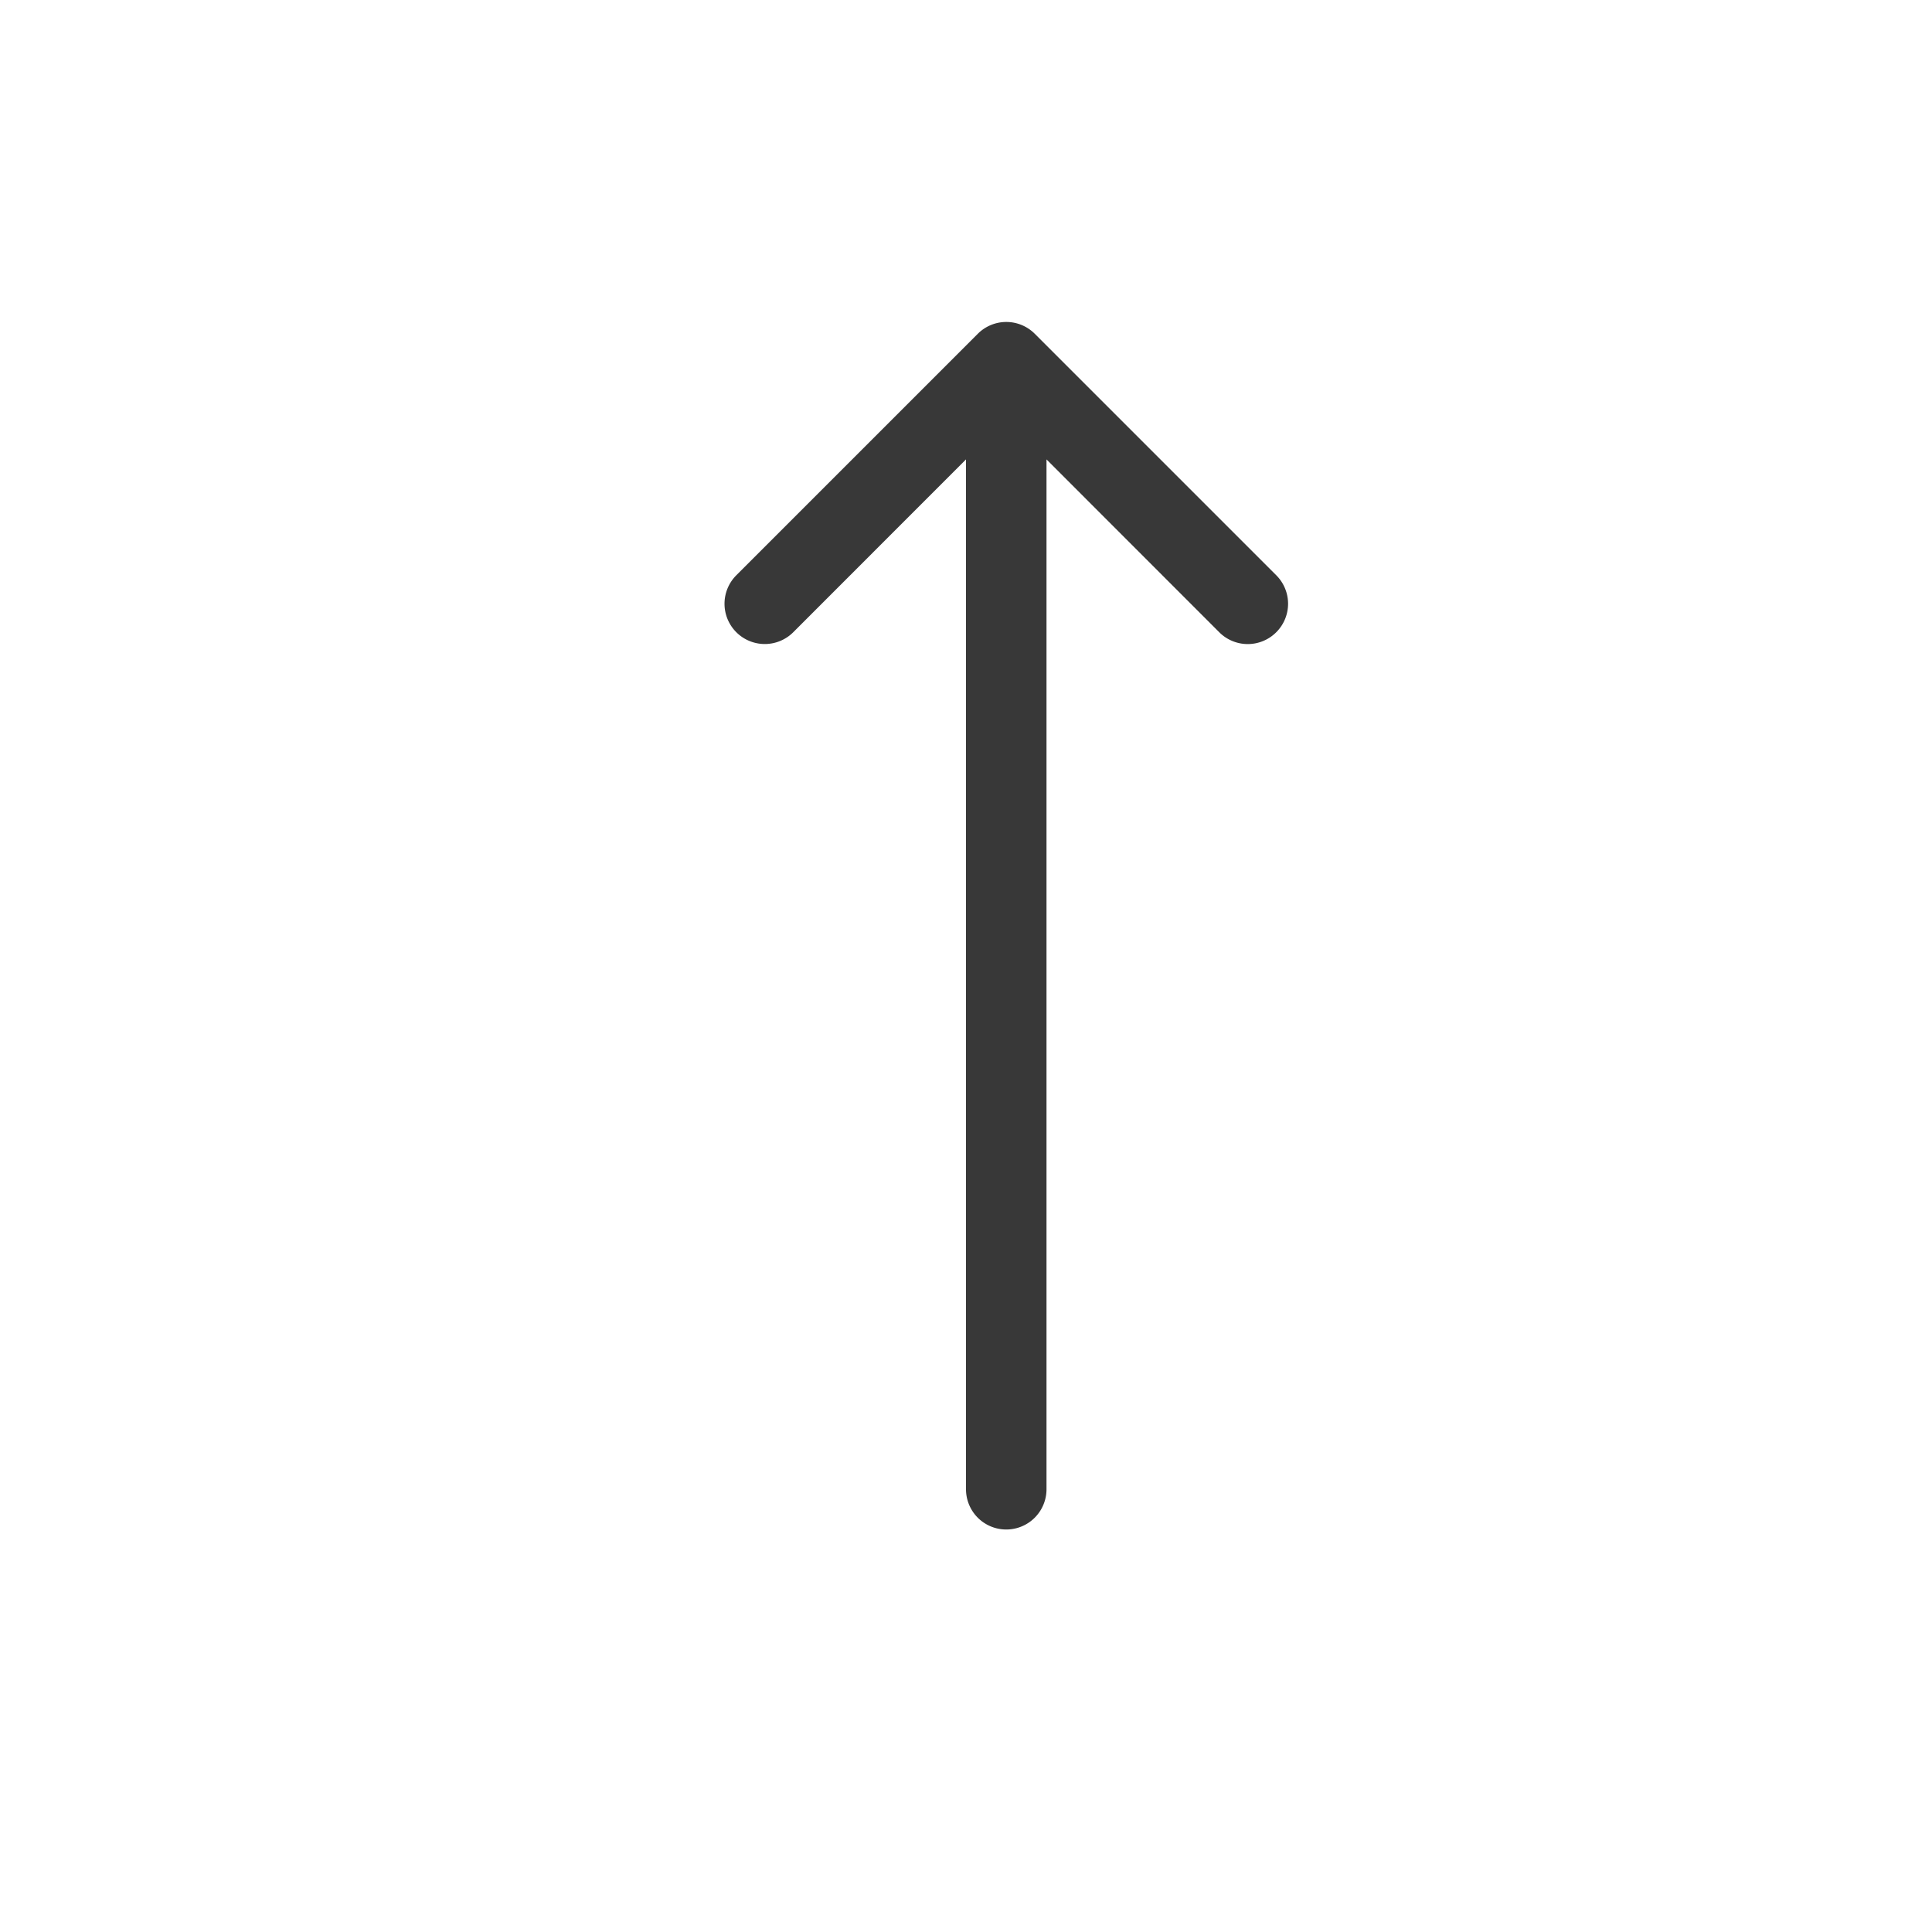 <svg xmlns="http://www.w3.org/2000/svg" width="24" height="24" fill="none" viewBox="0 0 24 24">
  <path fill="#383838" fill-rule="evenodd" d="M15.854 7.854a.5.5 0 0 0 0-.708l-3-3a.5.5 0 0 0-.707 0l-3 3a.5.5 0 1 0 .707.708L12 5.707V18.5a.5.5 0 0 0 1 0V5.707l2.146 2.147a.5.5 0 0 0 .708 0Z" clip-rule="evenodd"/>
</svg>
